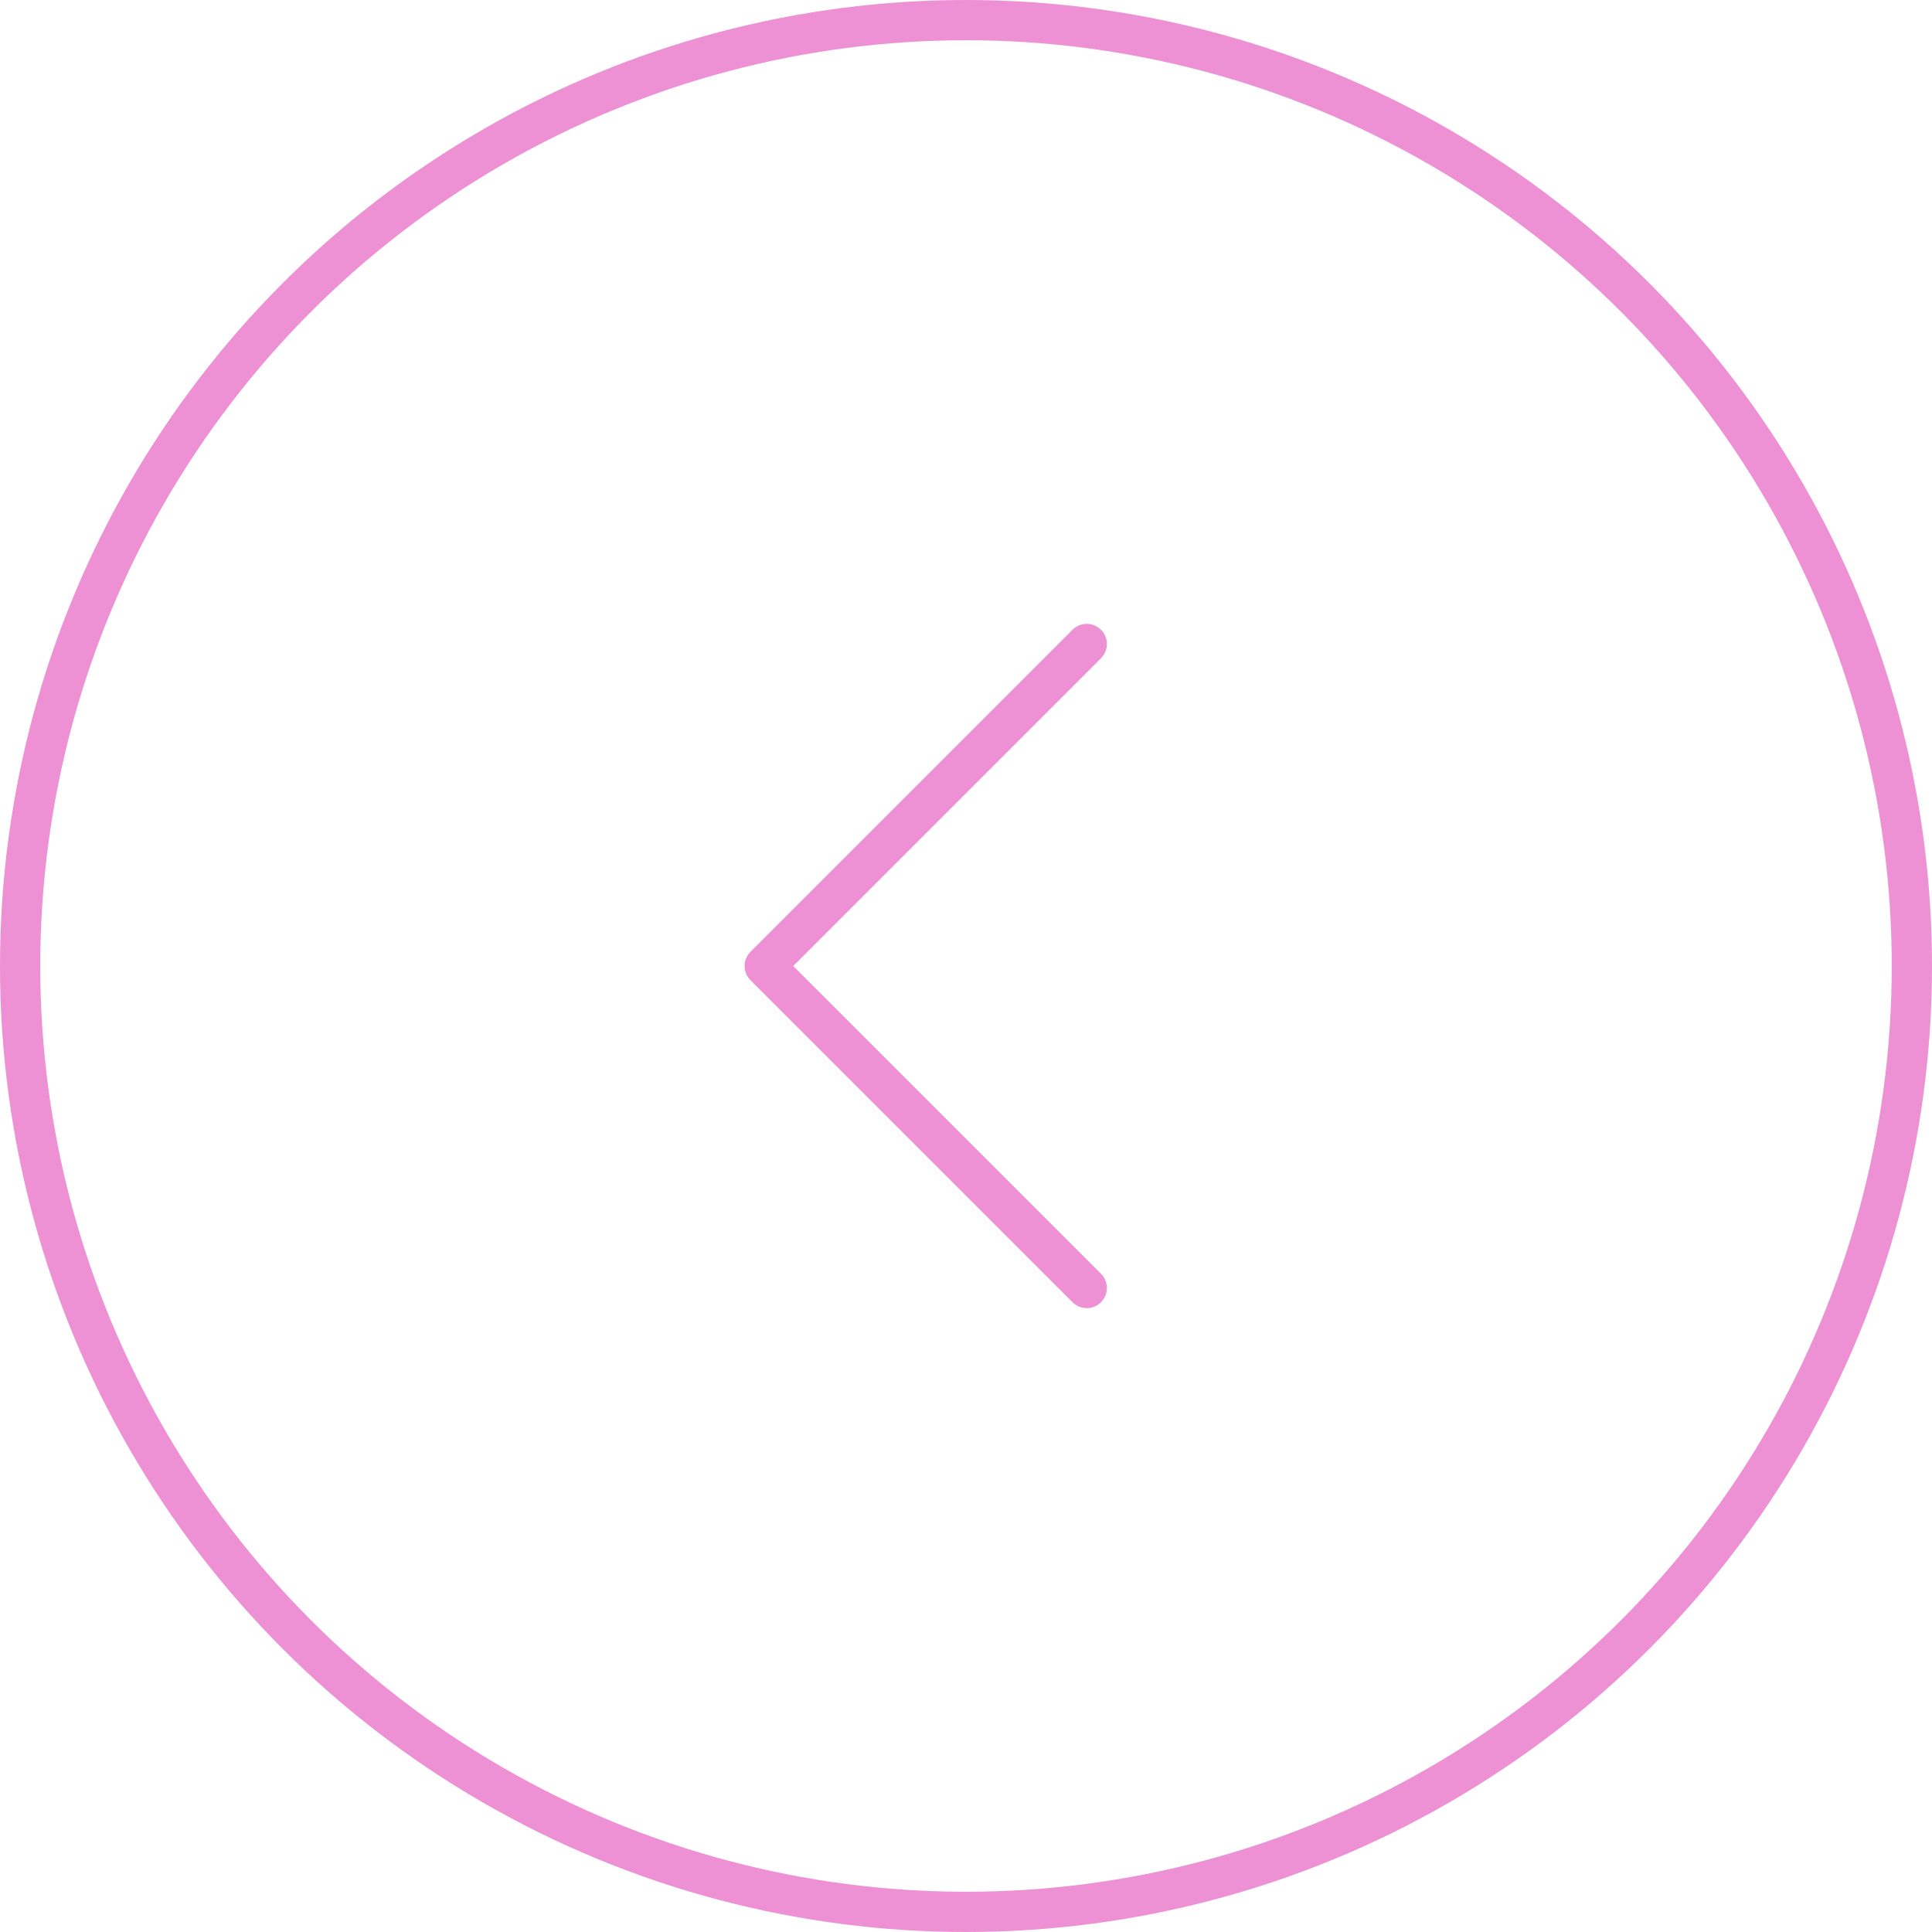 <svg width="48" height="48" viewBox="0 0 48 48" fill="none" xmlns="http://www.w3.org/2000/svg">
<circle r="23.5" transform="matrix(-1 0 0 1 24 24)" stroke="#ED90D4"/>
<path d="M27 16L19 24L27 32" stroke="#ED90D4" stroke-linecap="round" stroke-linejoin="round"/>
</svg>
